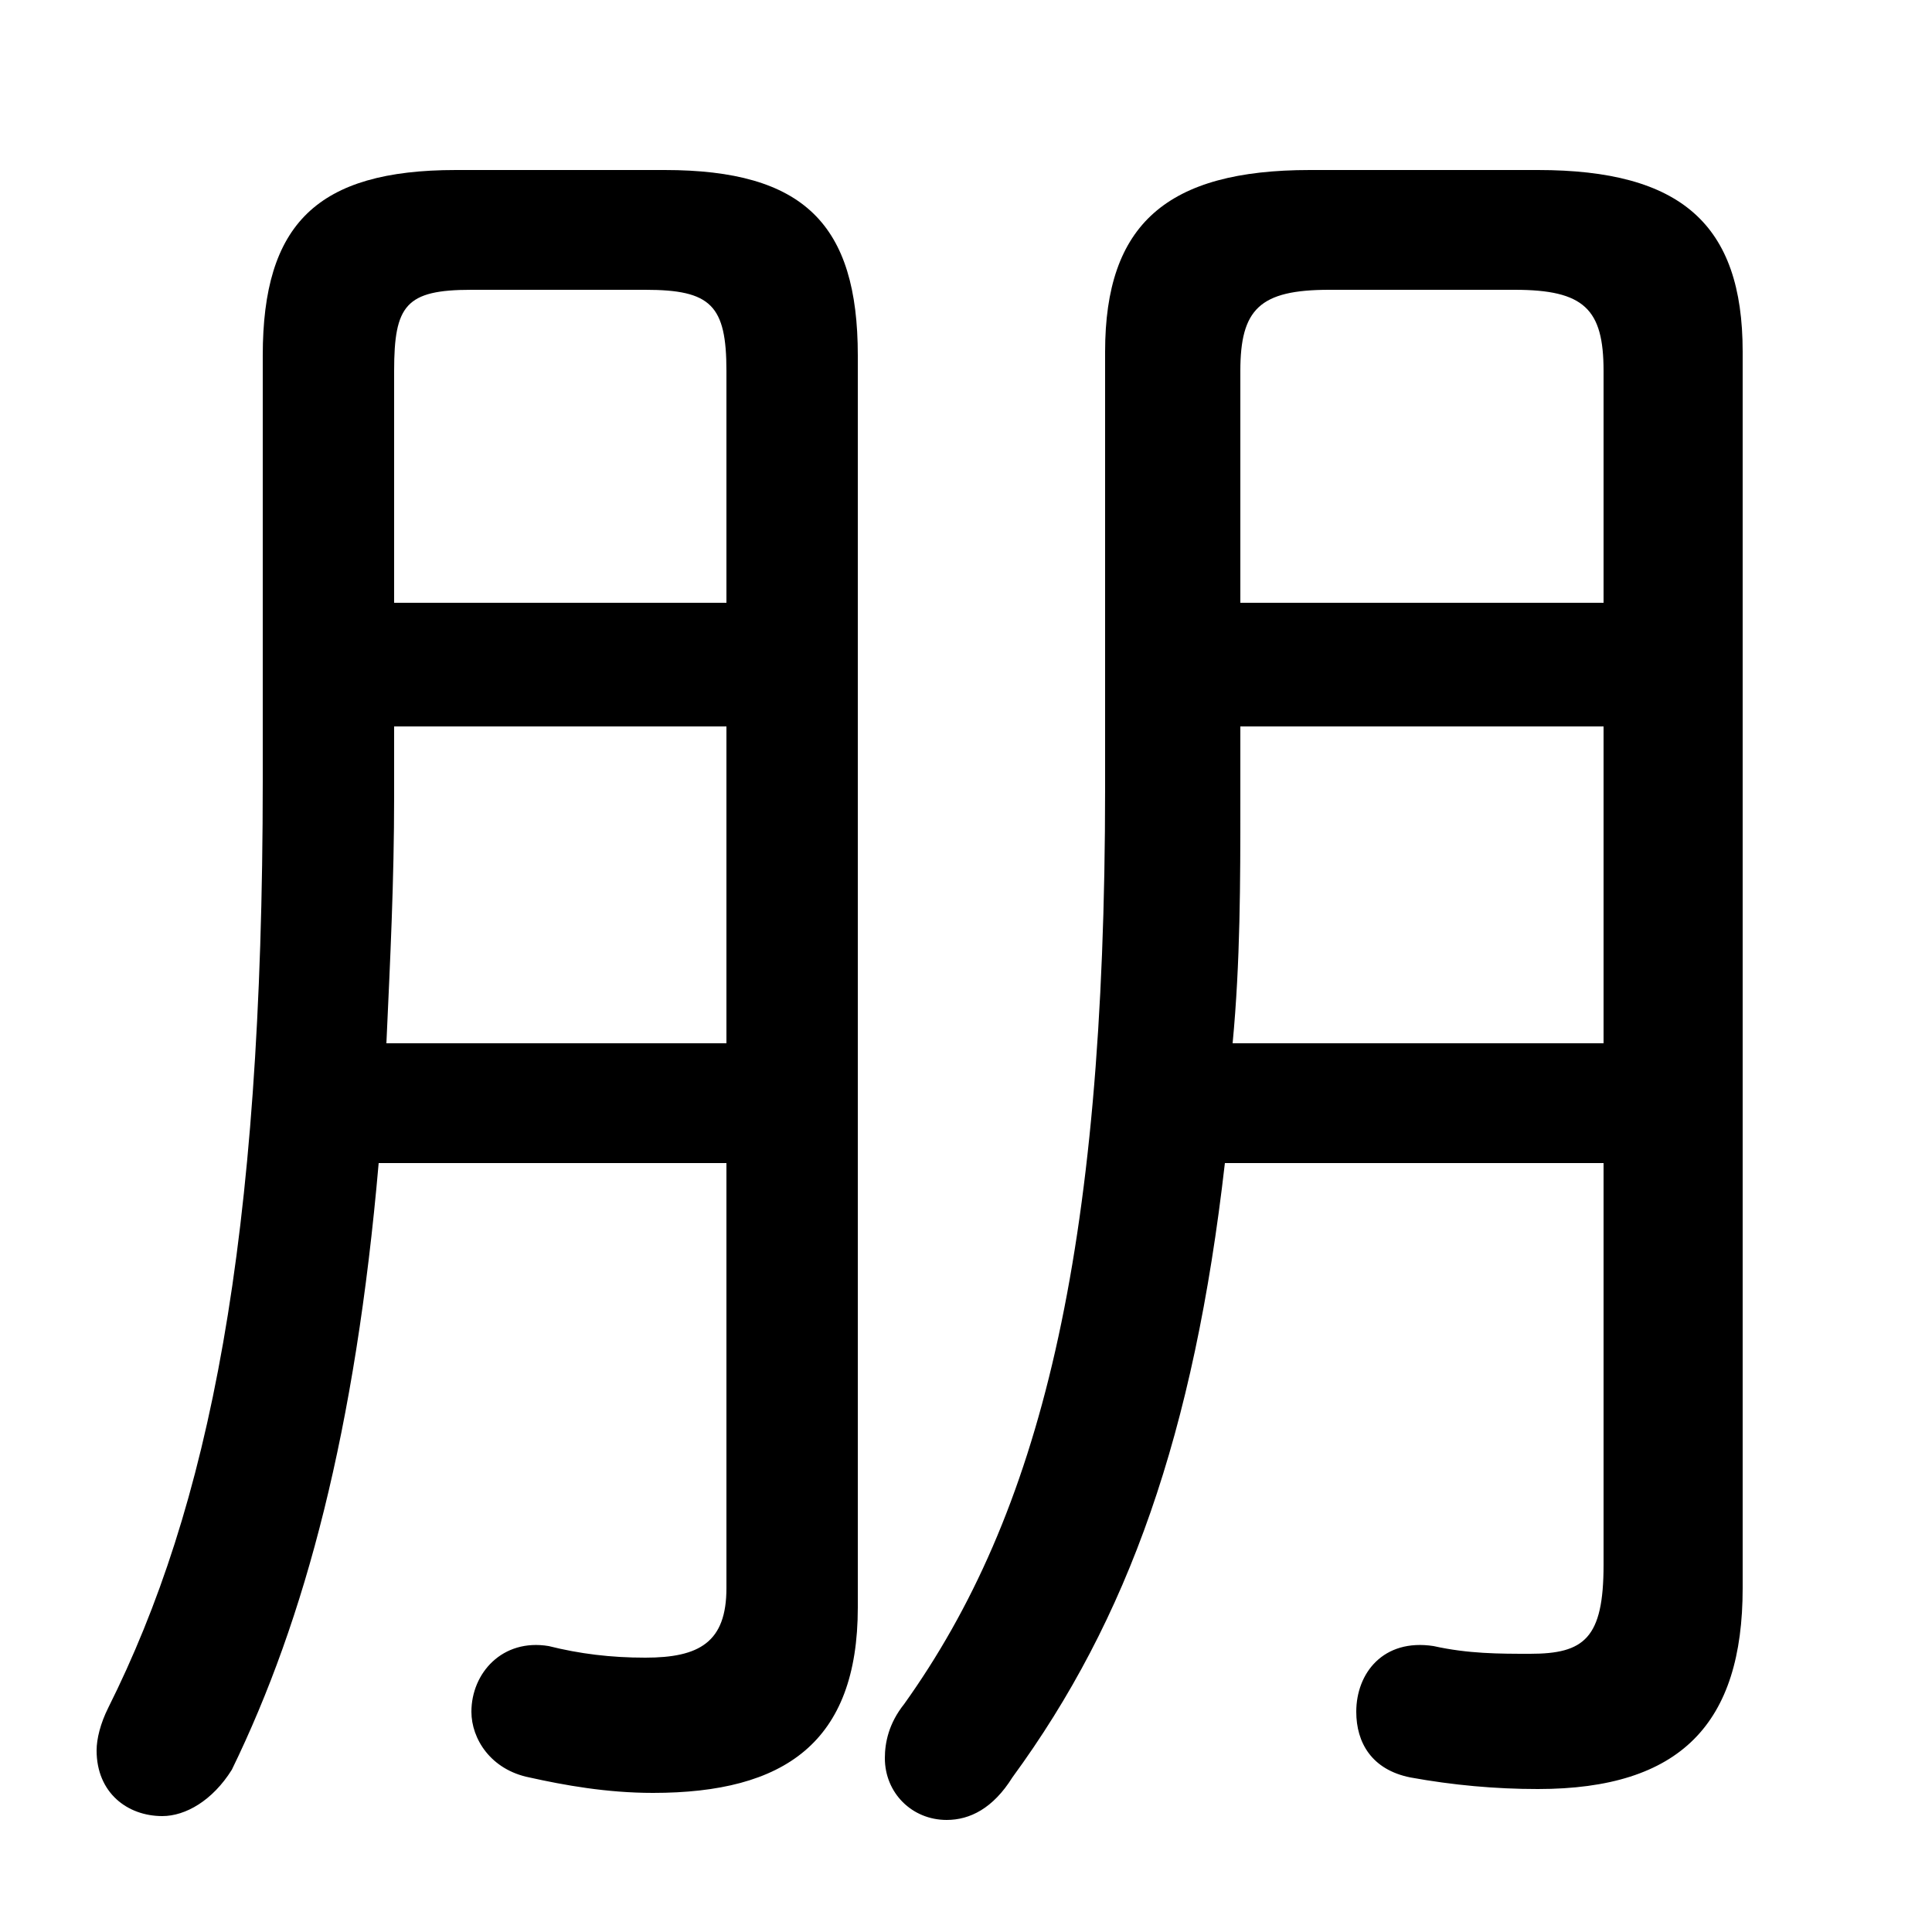 <svg xmlns="http://www.w3.org/2000/svg" viewBox="0 -44.0 50.0 50.0">
    <rect x="0" y="-44.0" width="50.0" height="50.0" fill="#808080" stroke="none"/>
    <g transform="scale(1, -1)">
        <!-- ボディの枠 -->
        <rect x="0" y="-6.0" width="50.0" height="50.0"
            stroke="white" fill="white"/>
        <!-- グリフ座標系の原点 -->
        <circle cx="0" cy="0" r="5" fill="white"/>
        <!-- グリフのアウトライン -->
        <g style="fill:black;stroke:#000000;stroke-width:0;stroke-linecap:round;stroke-linejoin:round;">
        <path d="M 41.5 13.9 L 41.5 3.5 C 41.5 1.6 41.0 1.2 39.6 1.2 C 38.8 1.2 38.0 1.2 37.1 1.4 C 35.8 1.6 35.1 0.7 35.1 -0.3 C 35.1 -1.1 35.5 -1.8 36.5 -2.0 C 37.6 -2.2 38.7 -2.3 39.8 -2.3 C 43.5 -2.3 45.1 -0.6 45.1 2.9 L 45.1 34.9 C 45.1 38.2 43.5 39.6 39.8 39.6 L 33.9 39.6 C 30.2 39.6 28.6 38.2 28.6 34.9 L 28.6 23.6 C 28.6 11.5 26.9 4.8 23.4 -0.1 C 23.0 -0.6 22.9 -1.1 22.9 -1.5 C 22.9 -2.4 23.6 -3.1 24.5 -3.1 C 25.1 -3.1 25.7 -2.8 26.2 -2.0 C 29.2 2.1 30.9 6.9 31.7 13.9 Z M 31.9 17.0 C 32.1 19.1 32.1 21.2 32.1 23.2 L 32.1 25.2 L 41.5 25.2 L 41.5 17.0 Z M 32.1 28.4 L 32.1 34.4 C 32.1 36.0 32.6 36.5 34.4 36.5 L 39.2 36.5 C 41.0 36.5 41.5 36.0 41.5 34.4 L 41.5 28.4 Z M 18.8 13.9 L 18.8 2.9 C 18.8 1.5 18.1 1.1 16.7 1.1 C 15.8 1.1 15.0 1.2 14.2 1.4 C 13.0 1.6 12.2 0.7 12.2 -0.3 C 12.2 -1.0 12.7 -1.8 13.7 -2.0 C 14.6 -2.2 15.7 -2.4 16.9 -2.4 C 20.3 -2.4 22.2 -1.1 22.2 2.4 L 22.2 34.8 C 22.2 38.2 20.8 39.6 17.2 39.6 L 11.8 39.6 C 8.2 39.6 6.8 38.2 6.8 34.8 L 6.8 23.8 C 6.8 11.8 5.4 5.0 2.8 -0.2 C 2.6 -0.6 2.5 -1.0 2.5 -1.3 C 2.5 -2.4 3.3 -3.0 4.2 -3.0 C 4.8 -3.0 5.5 -2.6 6.0 -1.8 C 7.9 2.1 9.2 7.0 9.8 13.9 Z M 18.8 28.4 L 10.2 28.4 L 10.2 34.4 C 10.2 36.1 10.5 36.5 12.2 36.5 L 16.7 36.5 C 18.4 36.5 18.8 36.1 18.8 34.4 Z M 18.8 25.2 L 18.8 17.0 L 10.0 17.0 C 10.1 19.2 10.2 21.2 10.2 23.4 L 10.2 25.2 Z"/>
    </g>
    </g>
</svg>

